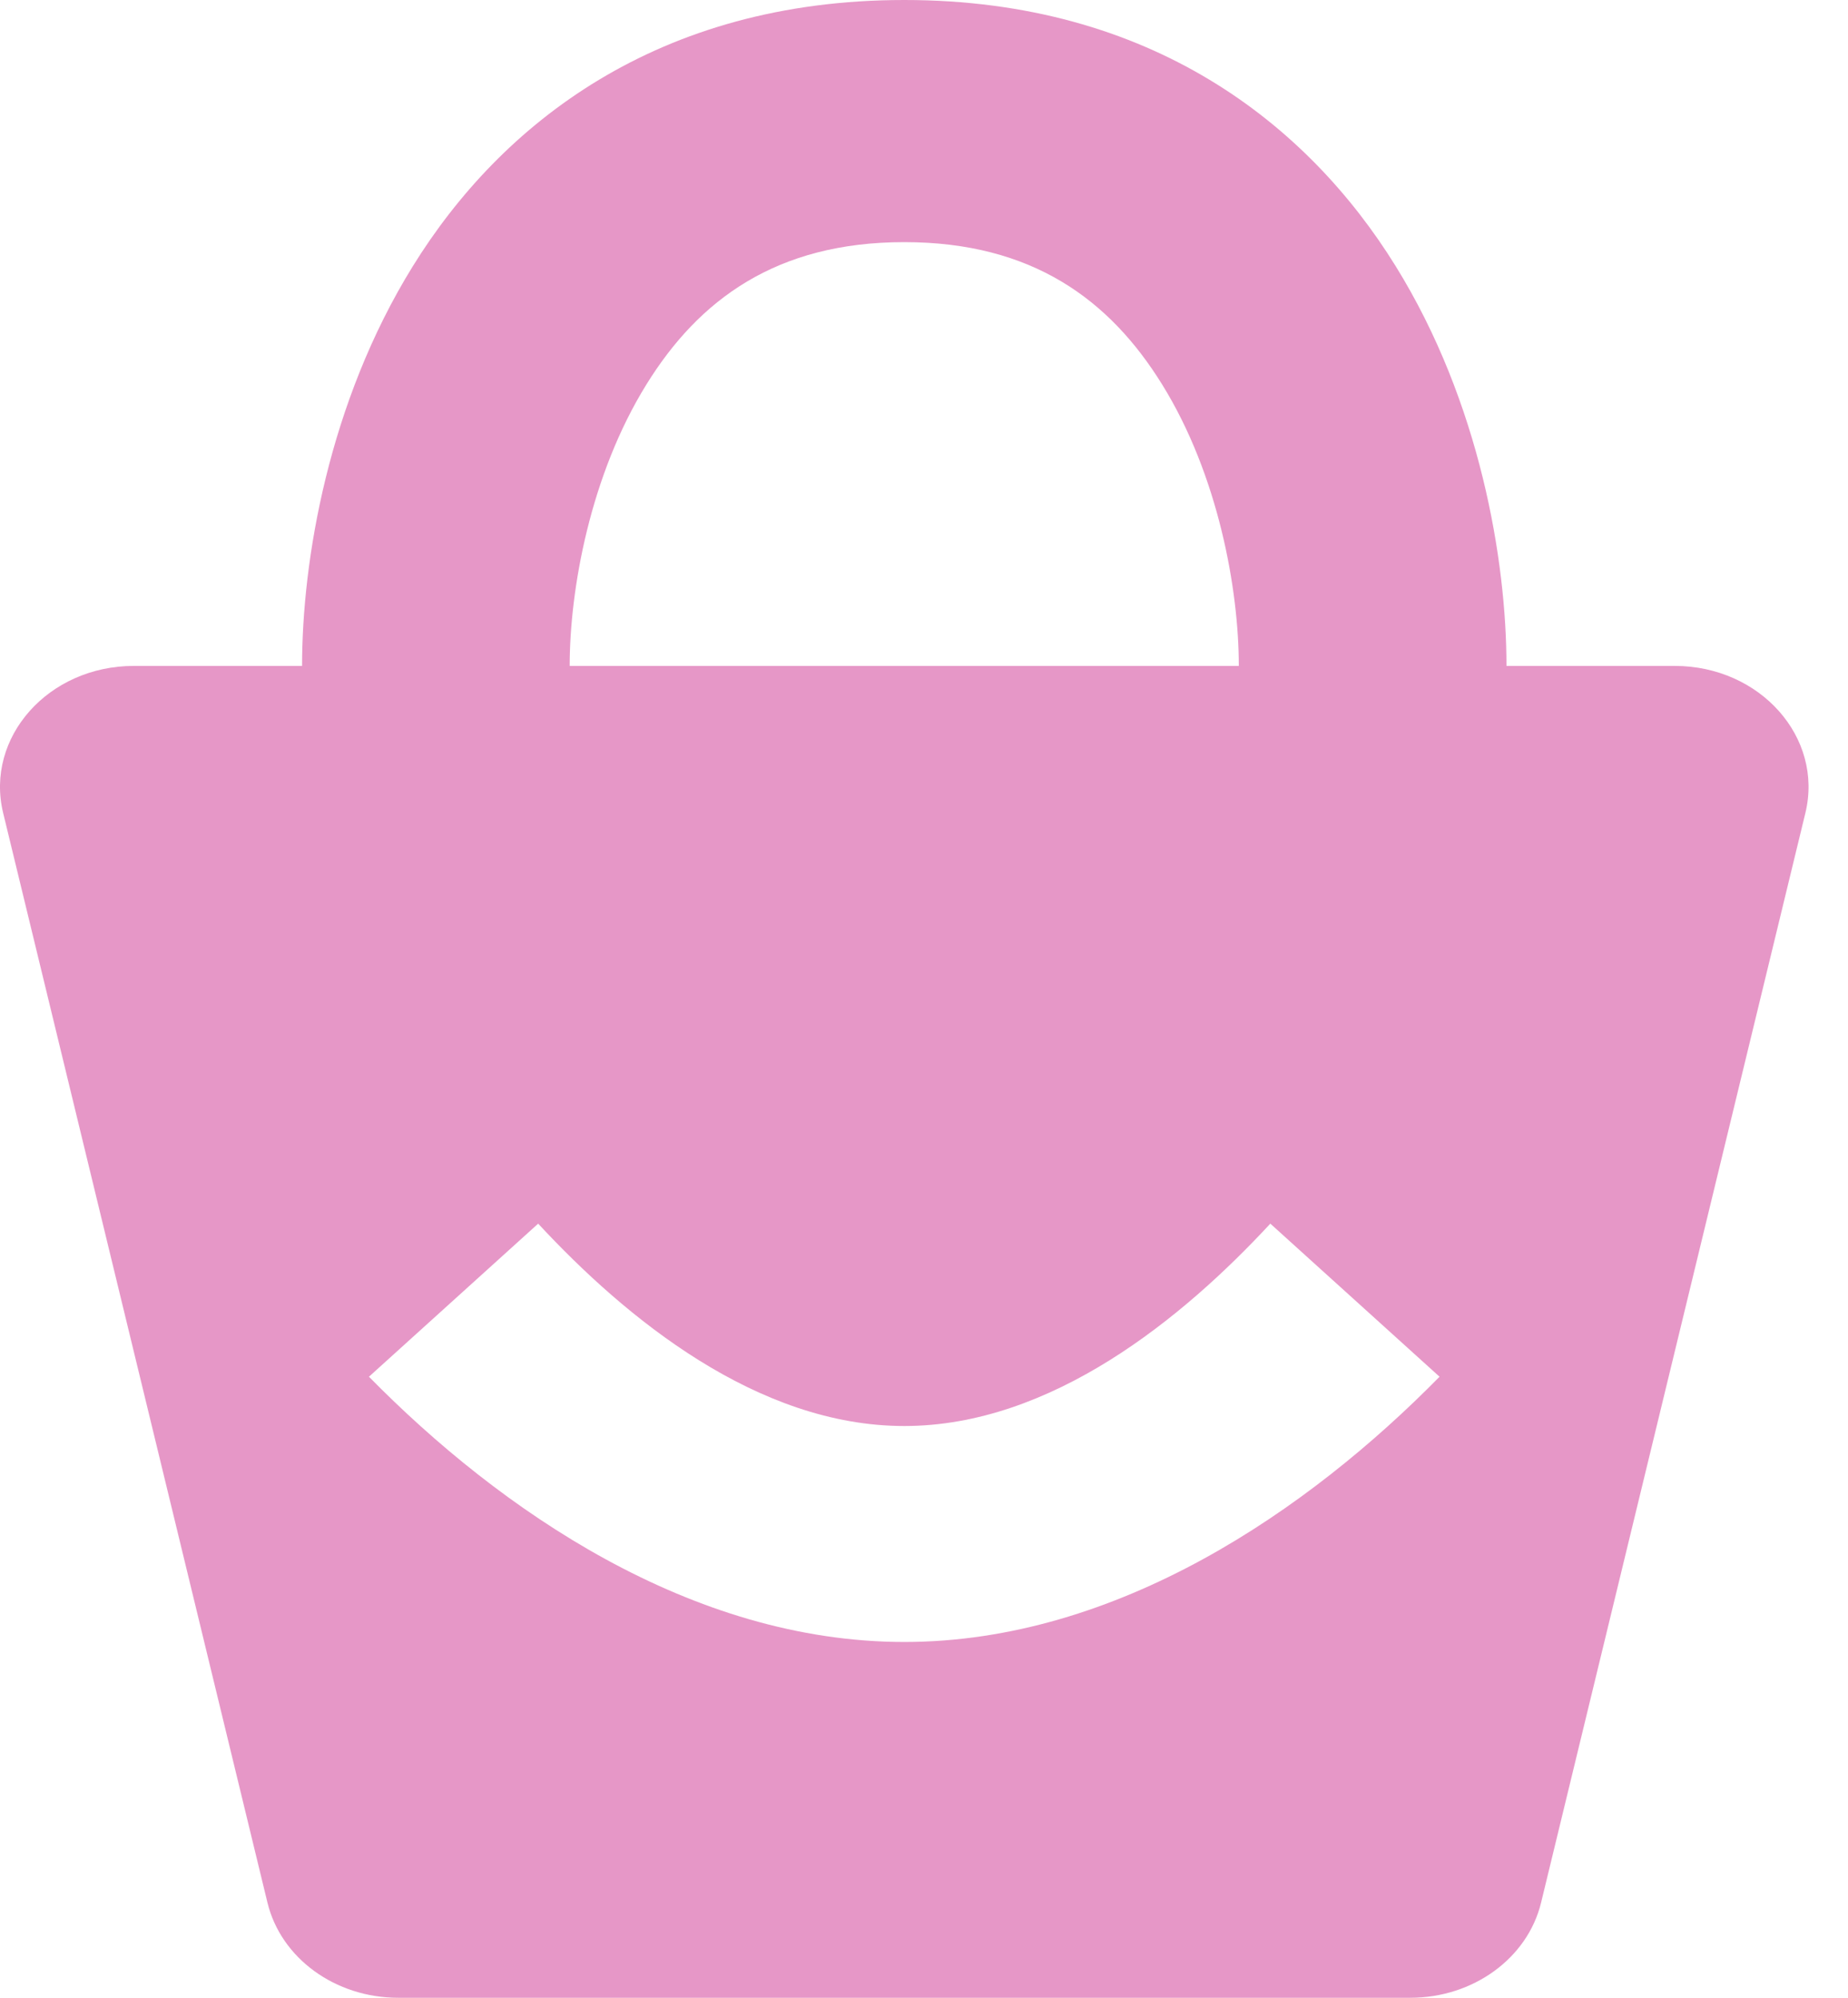 <svg width="37" height="40" viewBox="0 0 37 40" fill="none" xmlns="http://www.w3.org/2000/svg">
<path fill-rule="evenodd" clip-rule="evenodd" d="M8.265 5.331C10.028 2.482 13.165 0 18.105 0C23.045 0 26.182 2.482 27.945 5.331C29.637 8.064 30.162 11.231 30.162 13.333H33.529C35.241 13.333 36.513 14.765 36.147 16.277L30.855 38.095C30.585 39.208 29.496 40 28.238 40H7.972C6.713 40 5.625 39.208 5.355 38.095L0.063 16.277C-0.303 14.765 0.969 13.333 2.68 13.333H6.048C6.048 11.231 6.573 8.064 8.265 5.331ZM23.269 7.7C24.391 9.511 24.803 11.799 24.803 13.333H11.406C11.406 11.799 11.819 9.511 12.941 7.7C13.991 6.003 15.542 4.848 18.105 4.848C20.668 4.848 22.219 6.003 23.269 7.7ZM18.105 28.552C21.048 28.552 23.681 26.393 25.434 24.5L28.822 27.565C26.196 30.238 22.368 32.876 18.105 32.876C13.842 32.876 10.014 30.238 7.387 27.565L10.775 24.5C12.529 26.393 15.161 28.552 18.105 28.552Z" fill="#E697C7"/>
</svg>
